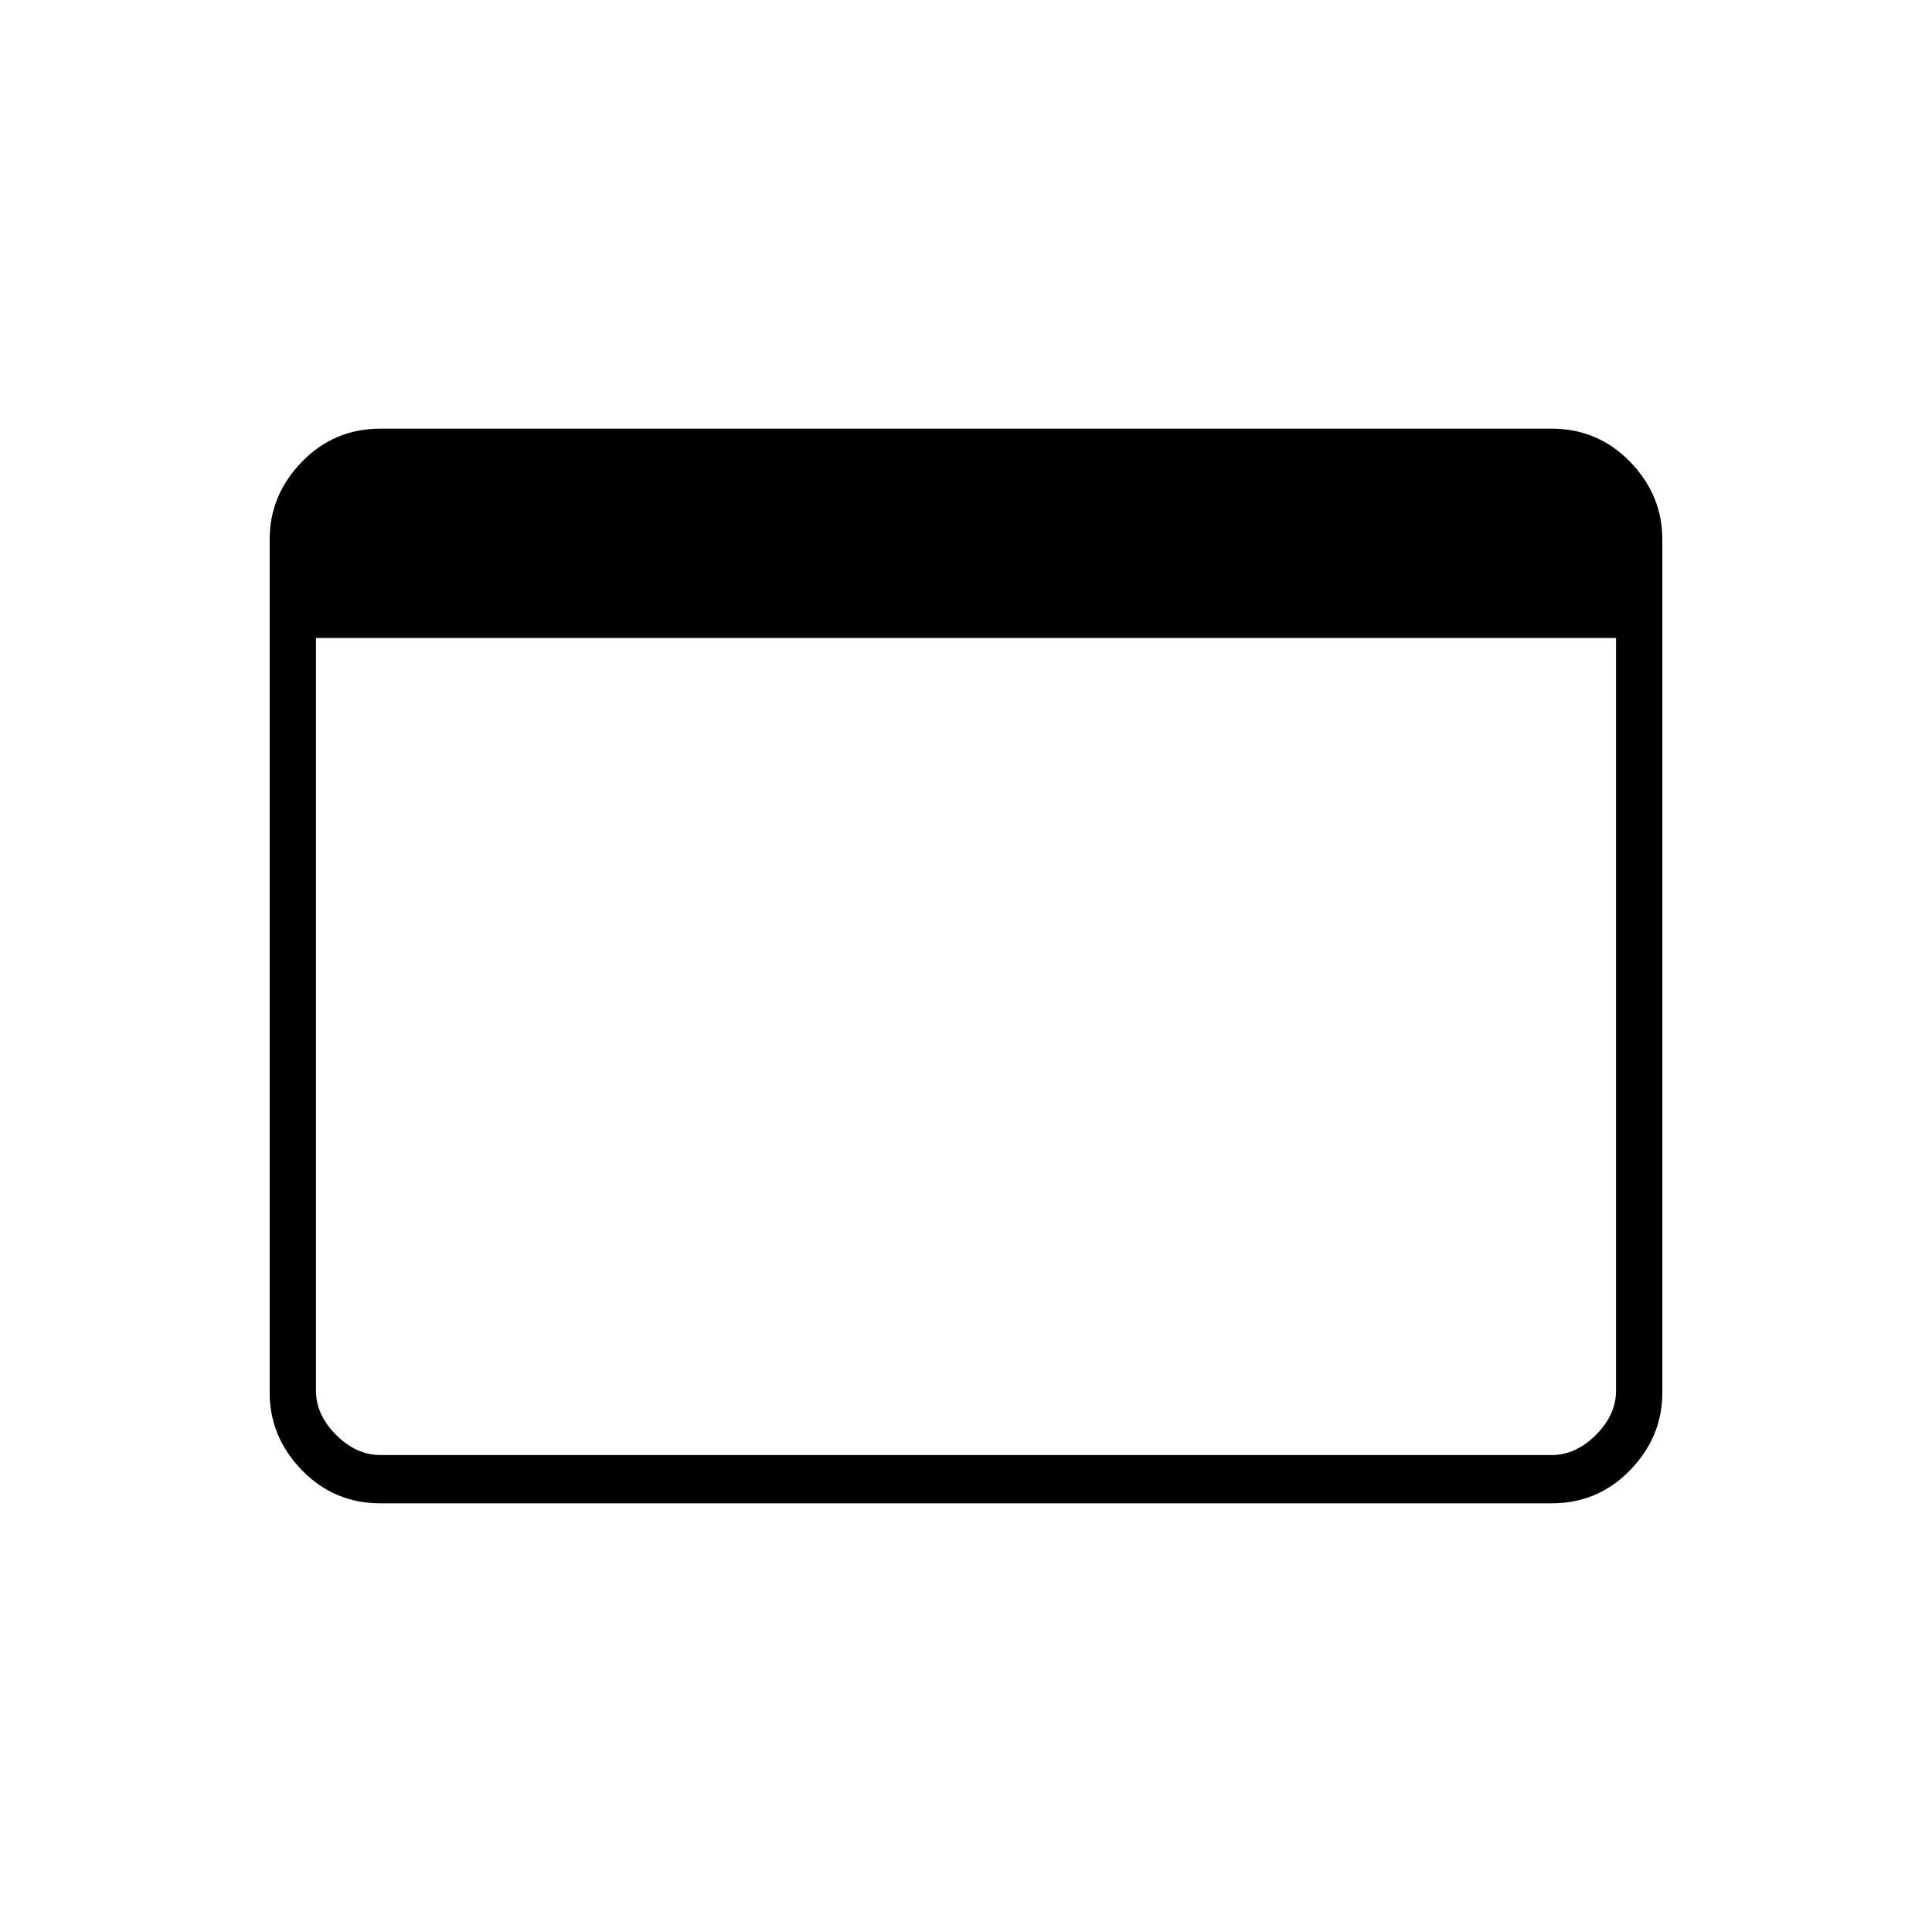 <svg xmlns="http://www.w3.org/2000/svg" height="40" width="40"><path d="M32.125 31.125H7.875Q6.917 31.125 6.25 30.438Q5.583 29.75 5.583 28.833V11.167Q5.583 10.25 6.25 9.562Q6.917 8.875 7.875 8.875H32.125Q33.083 8.875 33.75 9.562Q34.417 10.25 34.417 11.167V28.833Q34.417 29.75 33.75 30.438Q33.083 31.125 32.125 31.125ZM6.542 13.208V28.792Q6.542 29.292 6.958 29.708Q7.375 30.125 7.875 30.125H32.125Q32.625 30.125 33.042 29.708Q33.458 29.292 33.458 28.792V13.208Z"/></svg>